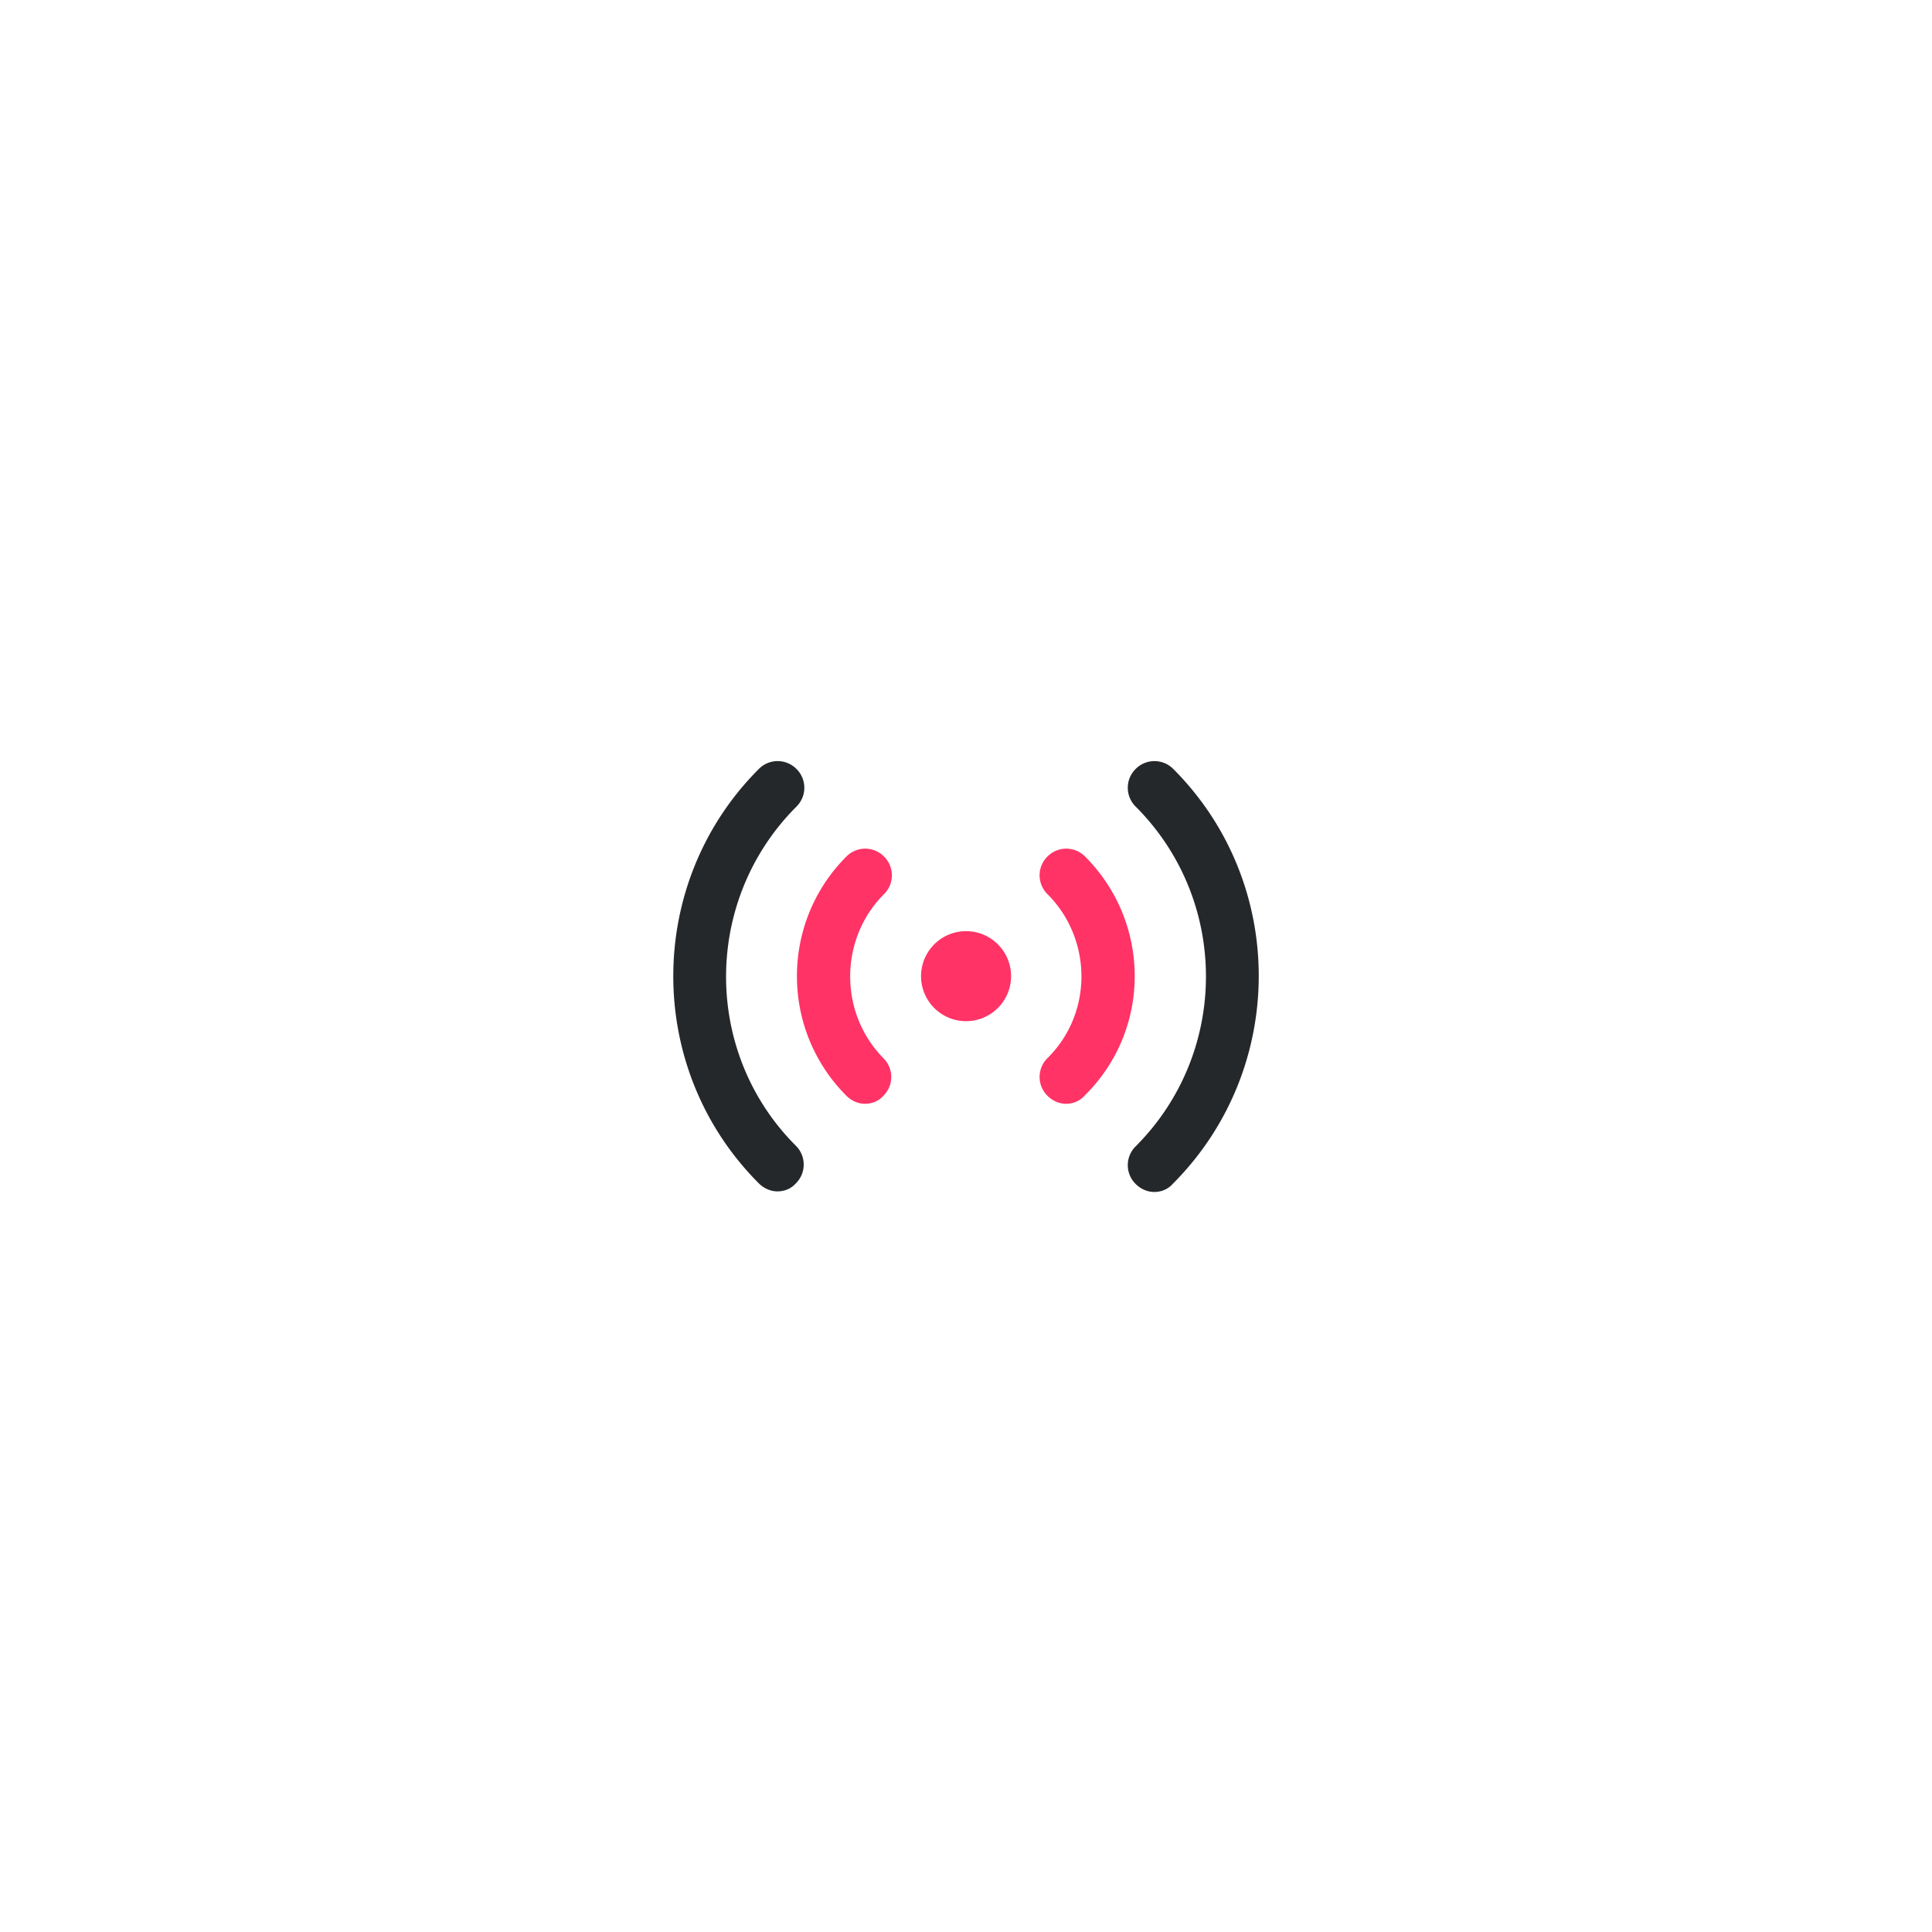 <svg width="88" height="88" viewBox="0 0 88 88" fill="none" xmlns="http://www.w3.org/2000/svg">
    <g filter="url(#xi45sw1swa)">
        <circle cx="44" cy="44" r="28" fill="#fff"/>
    </g>
    <path d="M53.44 35.025a1.204 1.204 0 0 0-1.713 0 1.204 1.204 0 0 0 0 1.713c4.27 4.27 4.27 11.207 0 15.477a1.204 1.204 0 0 0 0 1.713c.225.225.534.365.843.365.309 0 .618-.112.843-.365 5.224-5.224 5.224-13.707.028-18.903z" fill="#25282B"/>
    <path d="M49.423 39.013a1.204 1.204 0 0 0-1.713 0 1.204 1.204 0 0 0 0 1.713c2.05 2.05 2.078 5.421 0 7.472a1.204 1.204 0 0 0 0 1.713c.224.225.533.365.842.365.31 0 .618-.112.843-.365 3.062-3.005 3.034-7.893.028-10.898z" fill="#F36"/>
    <path d="M36.278 36.739a1.204 1.204 0 0 0 0-1.714 1.204 1.204 0 0 0-1.714 0c-5.196 5.197-5.196 13.68 0 18.876.225.224.534.365.843.365.309 0 .618-.112.843-.365a1.204 1.204 0 0 0 0-1.714c-4.242-4.241-4.242-11.179.028-15.448z" fill="#25282B"/>
    <path d="M40.266 40.726a1.204 1.204 0 0 0 0-1.713 1.204 1.204 0 0 0-1.713 0c-3.005 3.005-3.005 7.893 0 10.898.225.225.534.365.843.365.309 0 .617-.112.842-.365a1.204 1.204 0 0 0 0-1.713c-2.022-2.05-2.022-5.421.028-7.472zM44.003 46.513a2.05 2.05 0 1 0 0-4.1 2.05 2.05 0 0 0 0 4.1z" fill="#F36"/>
    <defs>
        <filter id="xi45sw1swa" x="0" y="0" width="88" height="88" filterUnits="userSpaceOnUse" color-interpolation-filters="sRGB">
            <feFlood flood-opacity="0" result="BackgroundImageFix"/>
            <feColorMatrix in="SourceAlpha" values="0 0 0 0 0 0 0 0 0 0 0 0 0 0 0 0 0 0 127 0" result="hardAlpha"/>
            <feOffset/>
            <feGaussianBlur stdDeviation="8"/>
            <feColorMatrix values="0 0 0 0 0 0 0 0 0 0 0 0 0 0 0 0 0 0 0.12 0"/>
            <feBlend in2="BackgroundImageFix" result="effect1_dropShadow_2480_1815"/>
            <feBlend in="SourceGraphic" in2="effect1_dropShadow_2480_1815" result="shape"/>
        </filter>
    </defs>
</svg>
